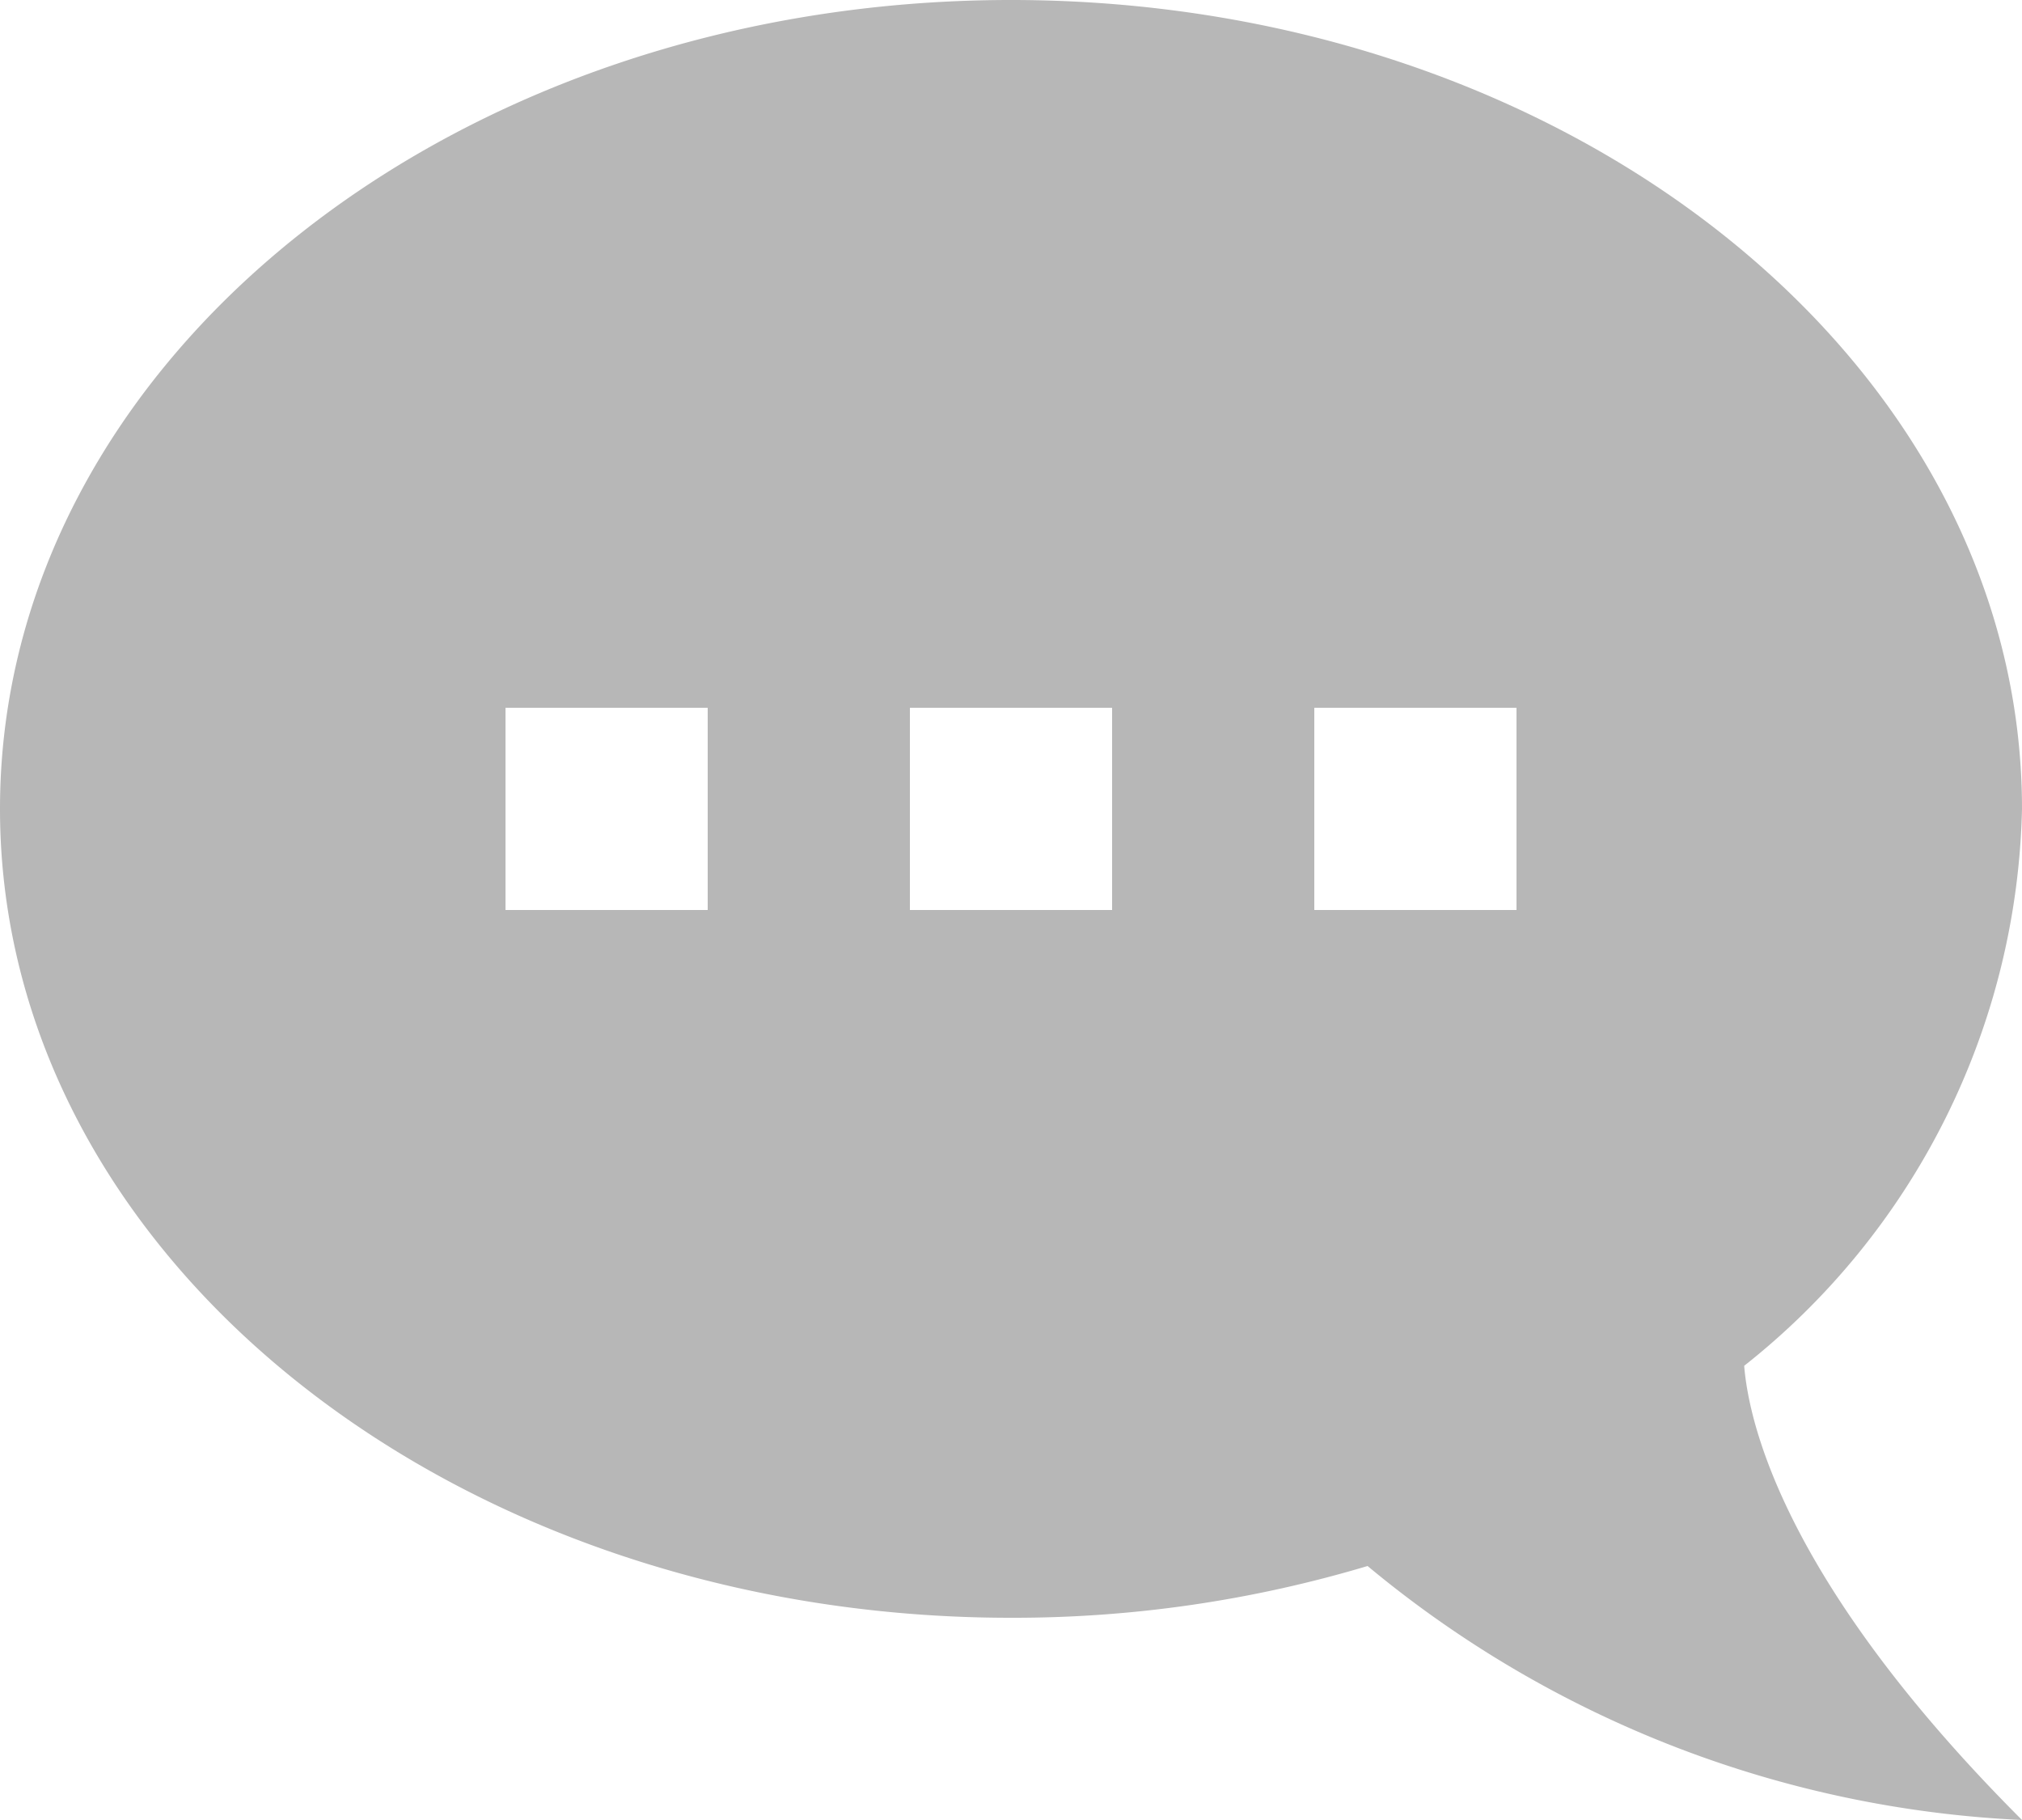 <svg xmlns="http://www.w3.org/2000/svg" width="20" height="18" viewBox="0 0 20 18">
  <path id="chat-processing" d="M12,3C6.477,3,2,6.582,2,11s4.477,8,10,8a12.222,12.222,0,0,0,3.527-.512A10.907,10.907,0,0,0,22,21c-2.327-2.327-2.7-3.9-2.748-4.492A7.221,7.221,0,0,0,22,11C22,6.582,17.523,3,12,3ZM7,12V10H9v2Zm4,0V10h2v2Zm4,0V10h2v2Z" transform="translate(-2 -3)" fill="#b7b7b7"/>
</svg>
